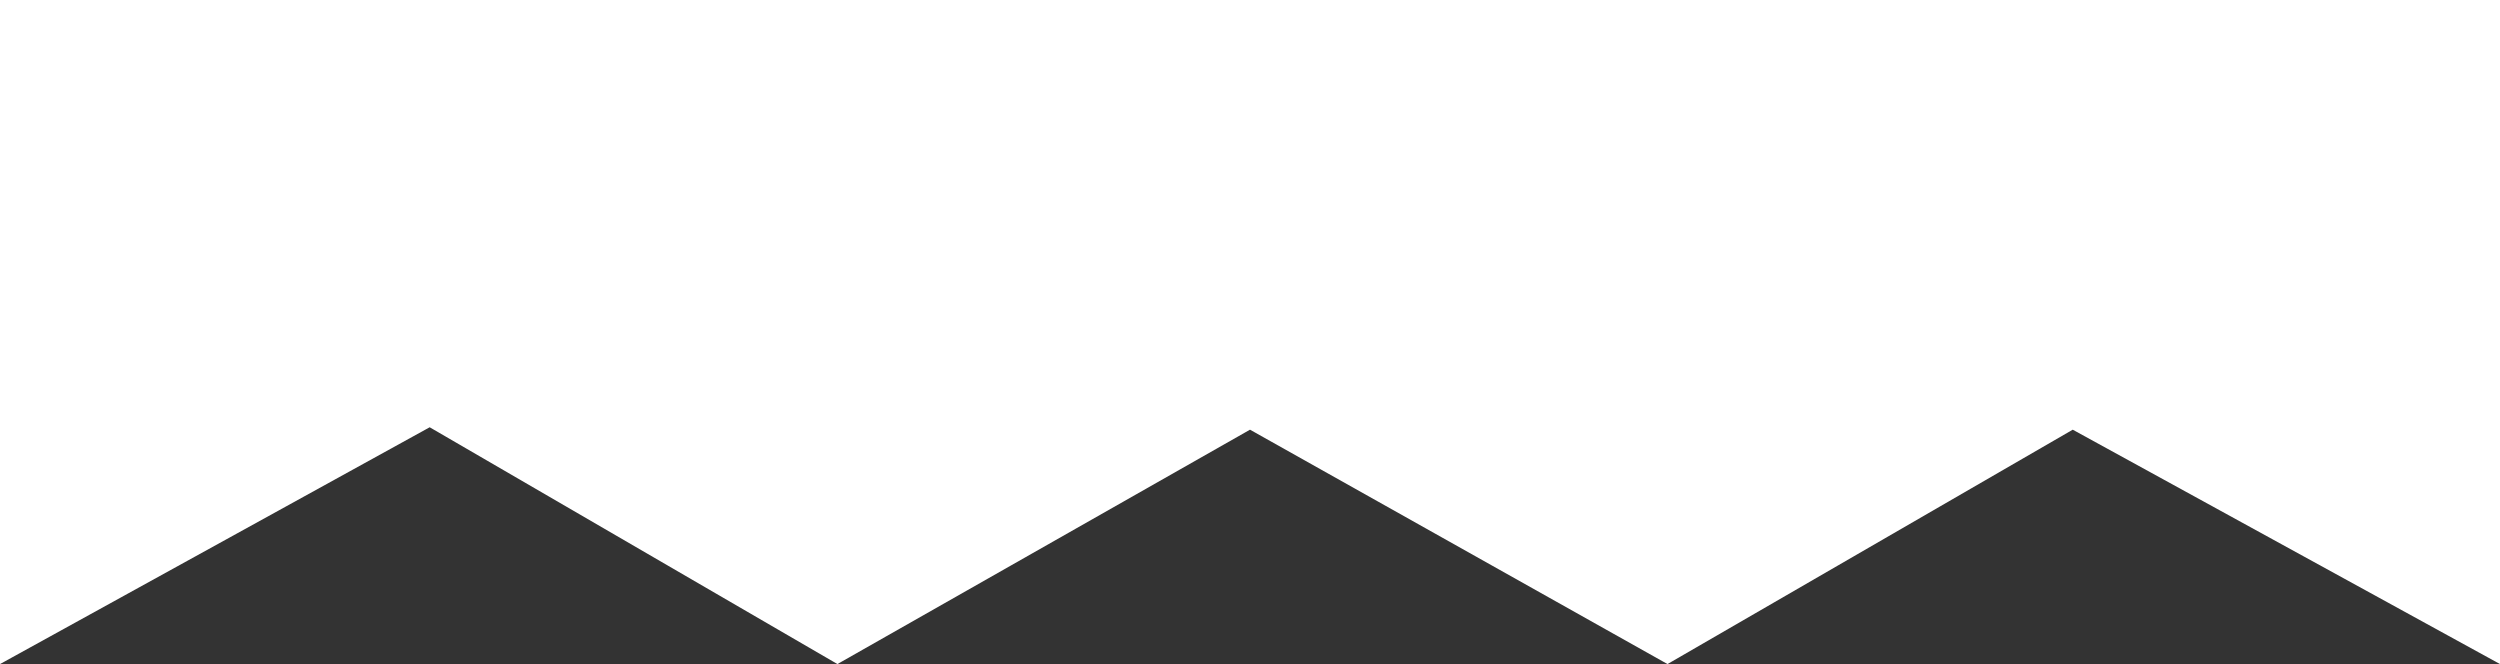 <svg version="1.1" id="Ebene_1" xmlns="http://www.w3.org/2000/svg" xmlns:xlink="http://www.w3.org/1999/xlink" x="0px" y="0px"
	 width="64px" height="17px" viewBox="0 0 64 17" enable-background="new 0 0 64 17" xml:space="preserve">
<rect x="0" y="0" width="64" height="17" fill="#333333" stroke="none"/>
<polygon fill="#ffffff" points="0,0 0,17 11,10.938 21.438,17 32,11 42.688,17 53.062,11 64,17 64,0 "/>
</svg>
